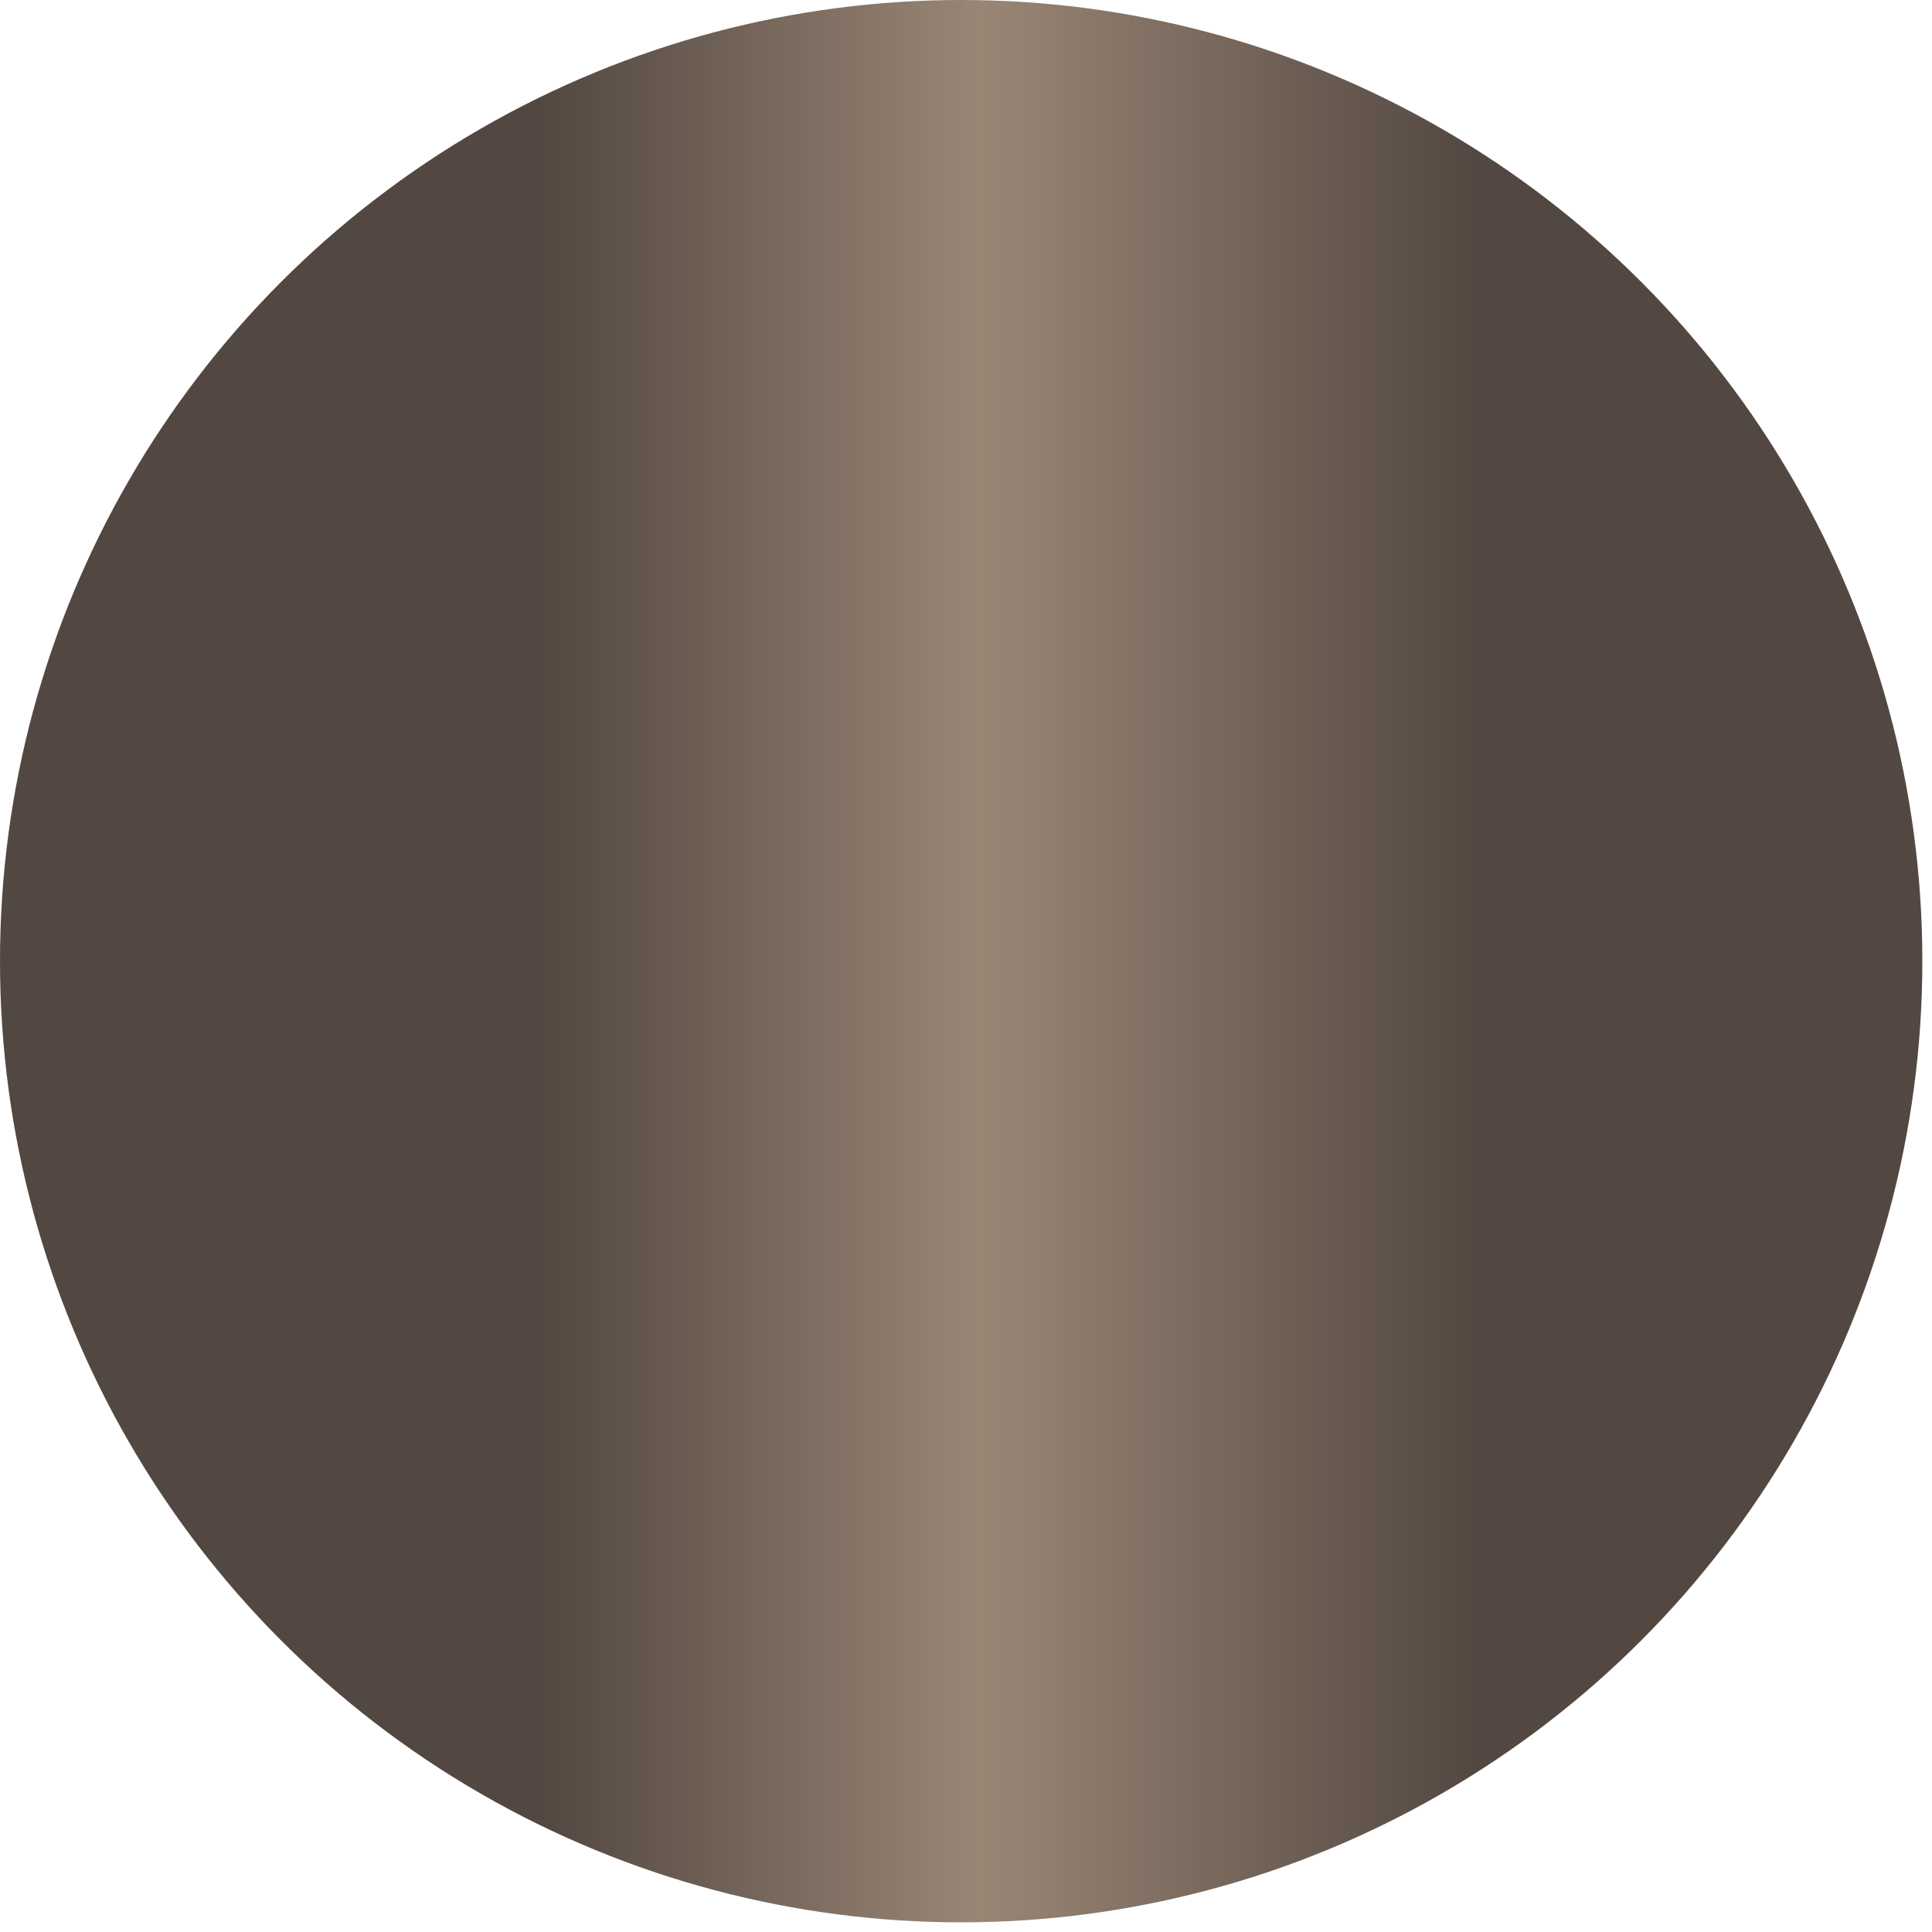 <?xml version="1.0" encoding="utf-8"?>
<!-- Generator: Adobe Illustrator 15.1.0, SVG Export Plug-In . SVG Version: 6.00 Build 0)  -->
<!DOCTYPE svg PUBLIC "-//W3C//DTD SVG 1.1//EN" "http://www.w3.org/Graphics/SVG/1.1/DTD/svg11.dtd">
<svg version="1.1" id="Layer_1" xmlns="http://www.w3.org/2000/svg" xmlns:xlink="http://www.w3.org/1999/xlink" x="0px" y="0px"
	 width="600px" height="600px" viewBox="0 0 600 600" enable-background="new 0 0 600 600" xml:space="preserve">
<linearGradient id="SVGID_1_" gradientUnits="userSpaceOnUse" x1="0" y1="298.5" x2="597" y2="298.5">
	<stop  offset="0.281" style="stop-color:#534741"/>
	<stop  offset="0.51" style="stop-color:#998675"/>
	<stop  offset="0.771" style="stop-color:#534741"/>
</linearGradient>
<circle fill="url(#SVGID_1_)" cx="298.5" cy="298.5" r="298.5"/>
</svg>
